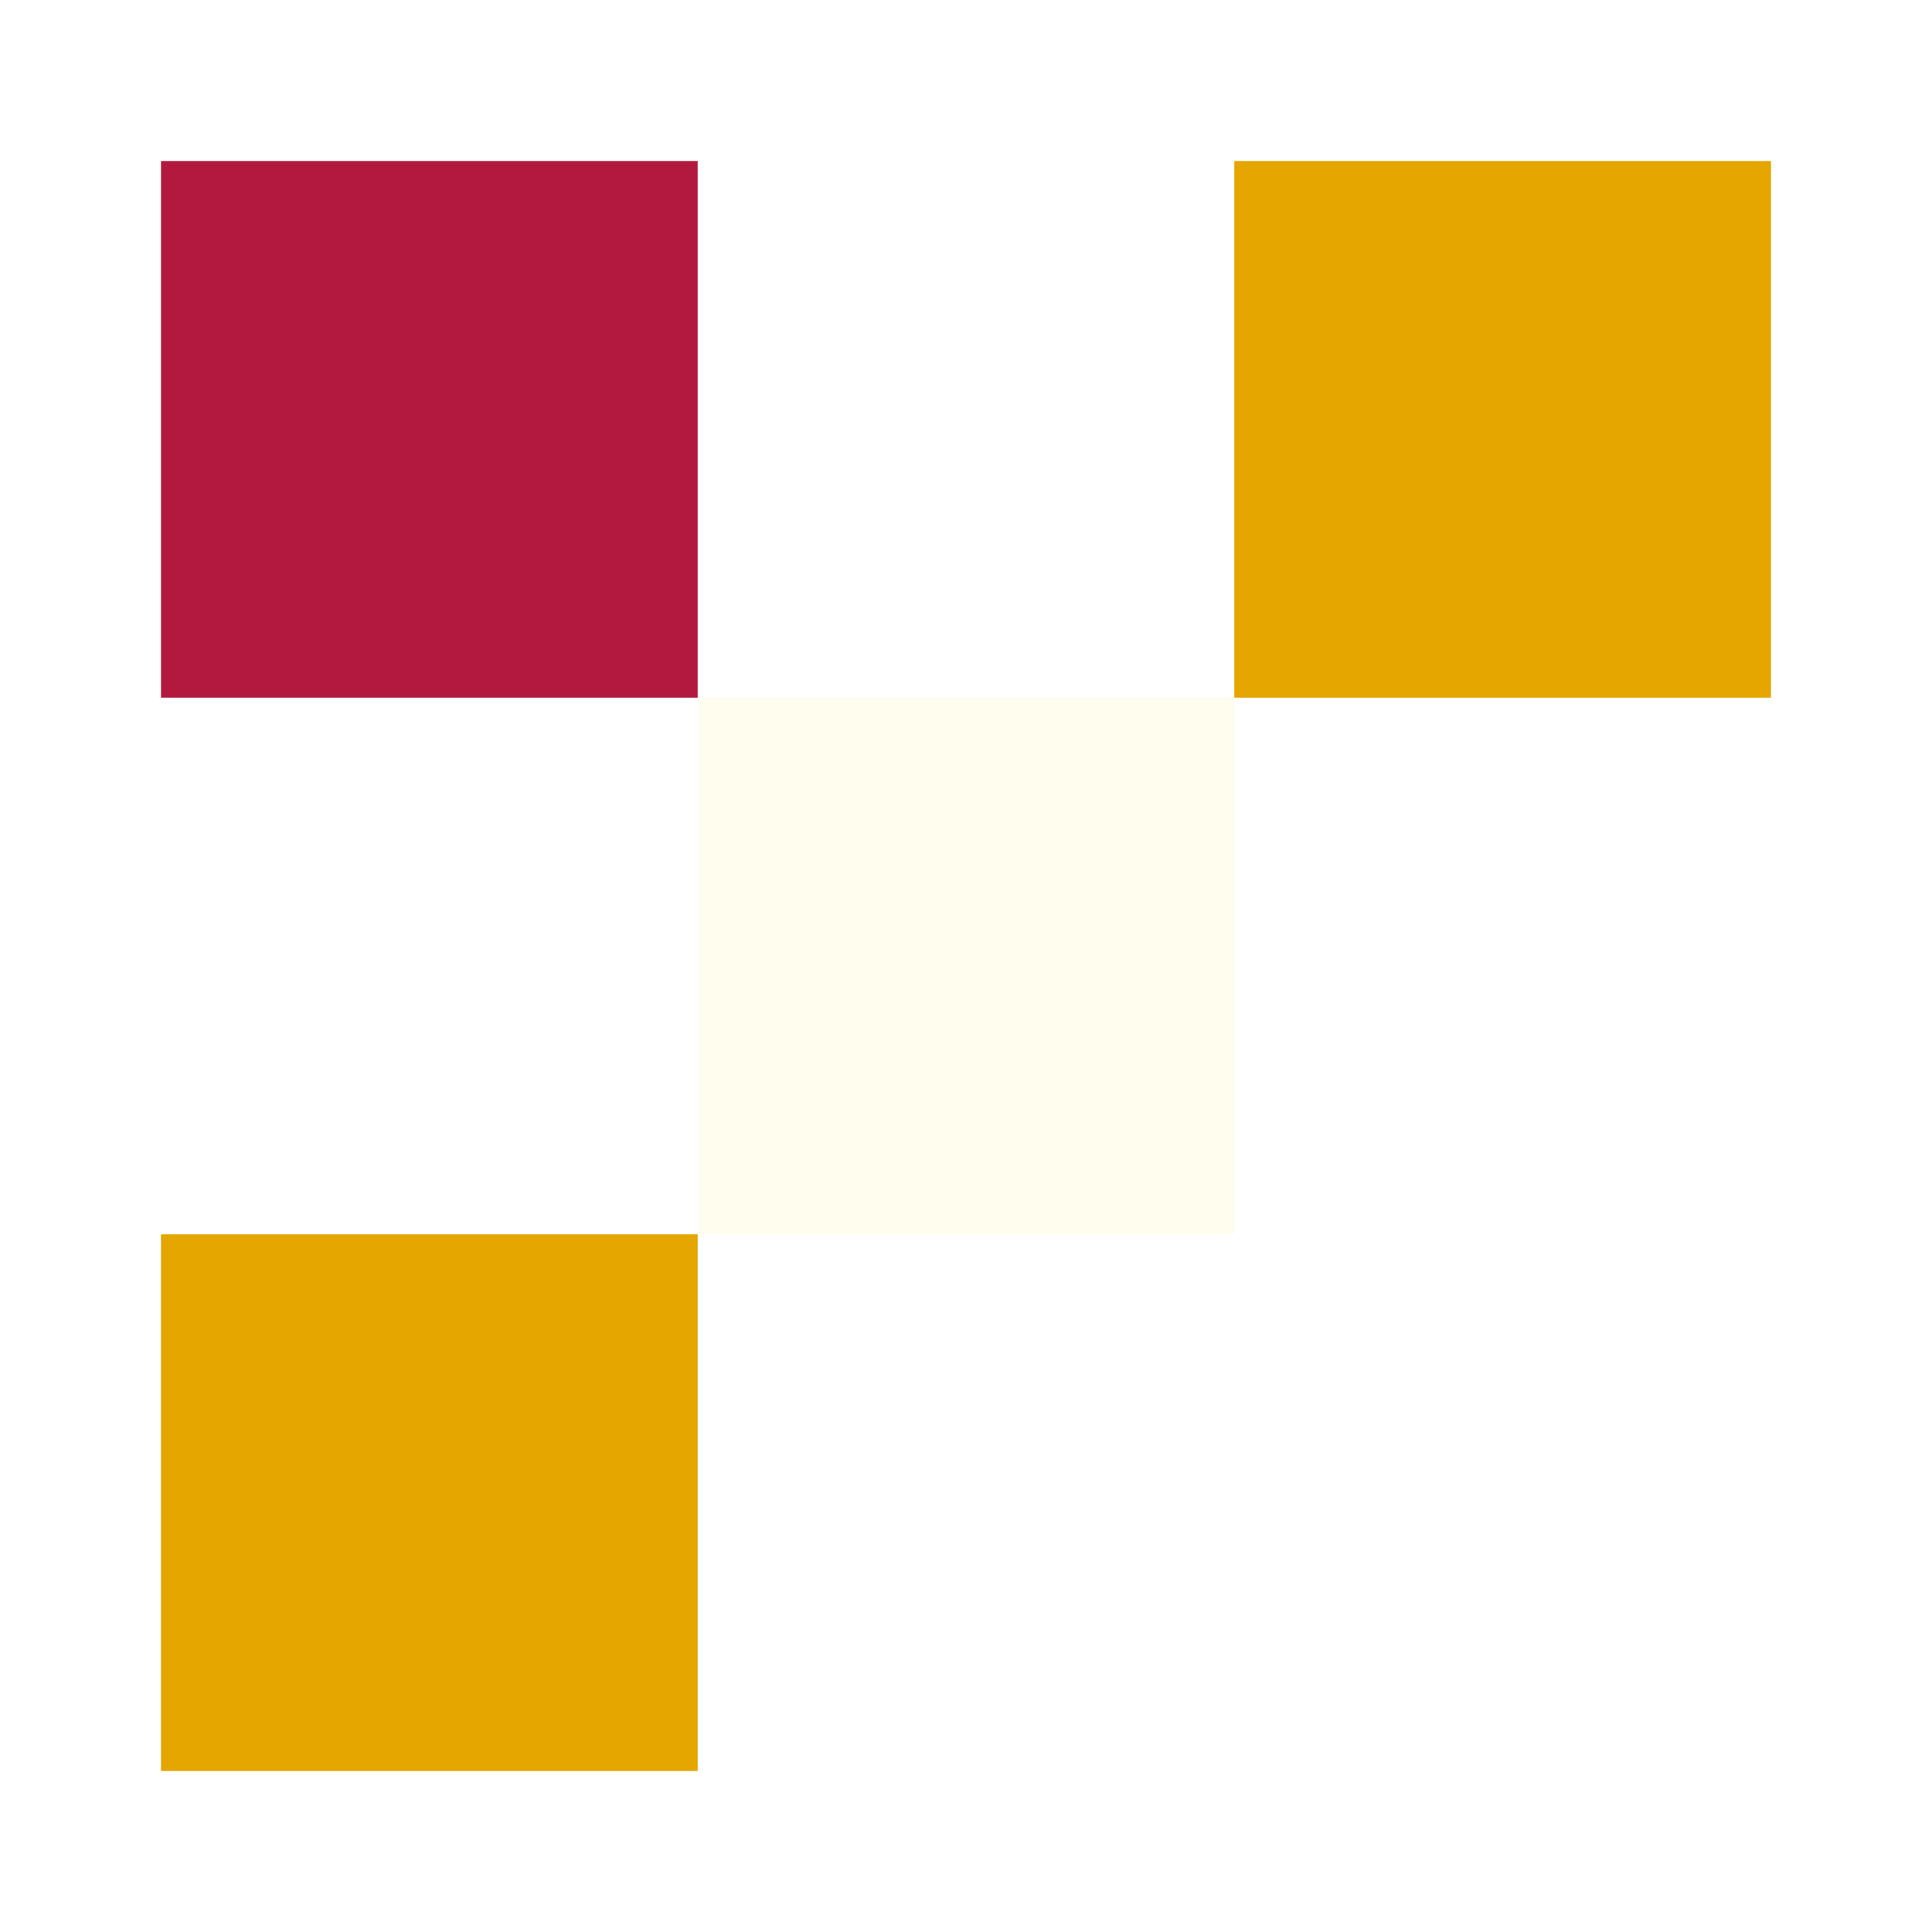<svg xmlns="http://www.w3.org/2000/svg" xmlns:xlink="http://www.w3.org/1999/xlink" width="108" height="108" viewBox="0 0 108 108">
  <defs>
    <filter id="路径_483" x="0" y="0" width="48" height="48" filterUnits="userSpaceOnUse">
      <feOffset dy="3" input="SourceAlpha"/>
      <feGaussianBlur stdDeviation="3" result="blur"/>
      <feFlood flood-opacity="0.161"/>
      <feComposite operator="in" in2="blur"/>
      <feComposite in="SourceGraphic"/>
    </filter>
    <filter id="路径_482" x="60" y="0" width="48" height="48" filterUnits="userSpaceOnUse">
      <feOffset dy="3" input="SourceAlpha"/>
      <feGaussianBlur stdDeviation="3" result="blur-2"/>
      <feFlood flood-opacity="0.161"/>
      <feComposite operator="in" in2="blur-2"/>
      <feComposite in="SourceGraphic"/>
    </filter>
    <filter id="路径_485" x="0" y="60" width="48" height="48" filterUnits="userSpaceOnUse">
      <feOffset dy="3" input="SourceAlpha"/>
      <feGaussianBlur stdDeviation="3" result="blur-3"/>
      <feFlood flood-opacity="0.161"/>
      <feComposite operator="in" in2="blur-3"/>
      <feComposite in="SourceGraphic"/>
    </filter>
    <filter id="矩形_507" x="30" y="30" width="48" height="48" filterUnits="userSpaceOnUse">
      <feOffset dy="3" input="SourceAlpha"/>
      <feGaussianBlur stdDeviation="3" result="blur-4"/>
      <feFlood flood-opacity="0.161"/>
      <feComposite operator="in" in2="blur-4"/>
      <feComposite in="SourceGraphic"/>
    </filter>
  </defs>
  <g id="组_601" data-name="组 601" transform="translate(-129 6)">
    <g transform="matrix(1, 0, 0, 1, 129, -6)" filter="url(#路径_483)">
      <path id="路径_483-2" data-name="路径 483" d="M0,0H30V30H0Z" transform="translate(9 6)" fill="#b3193f"/>
    </g>
    <g transform="matrix(1, 0, 0, 1, 129, -6)" filter="url(#路径_482)">
      <path id="路径_482-2" data-name="路径 482" d="M0,0H30V30H0Z" transform="translate(69 6)" fill="#e5a600"/>
    </g>
    <g transform="matrix(1, 0, 0, 1, 129, -6)" filter="url(#路径_485)">
      <path id="路径_485-2" data-name="路径 485" d="M0,0H30V30H0Z" transform="translate(9 66)" fill="#e5a600"/>
    </g>
    <g transform="matrix(1, 0, 0, 1, 129, -6)" filter="url(#矩形_507)">
      <rect id="矩形_507-2" data-name="矩形 507" width="30" height="30" transform="translate(39 36)" fill="#fffdee"/>
    </g>
  </g>
</svg>
